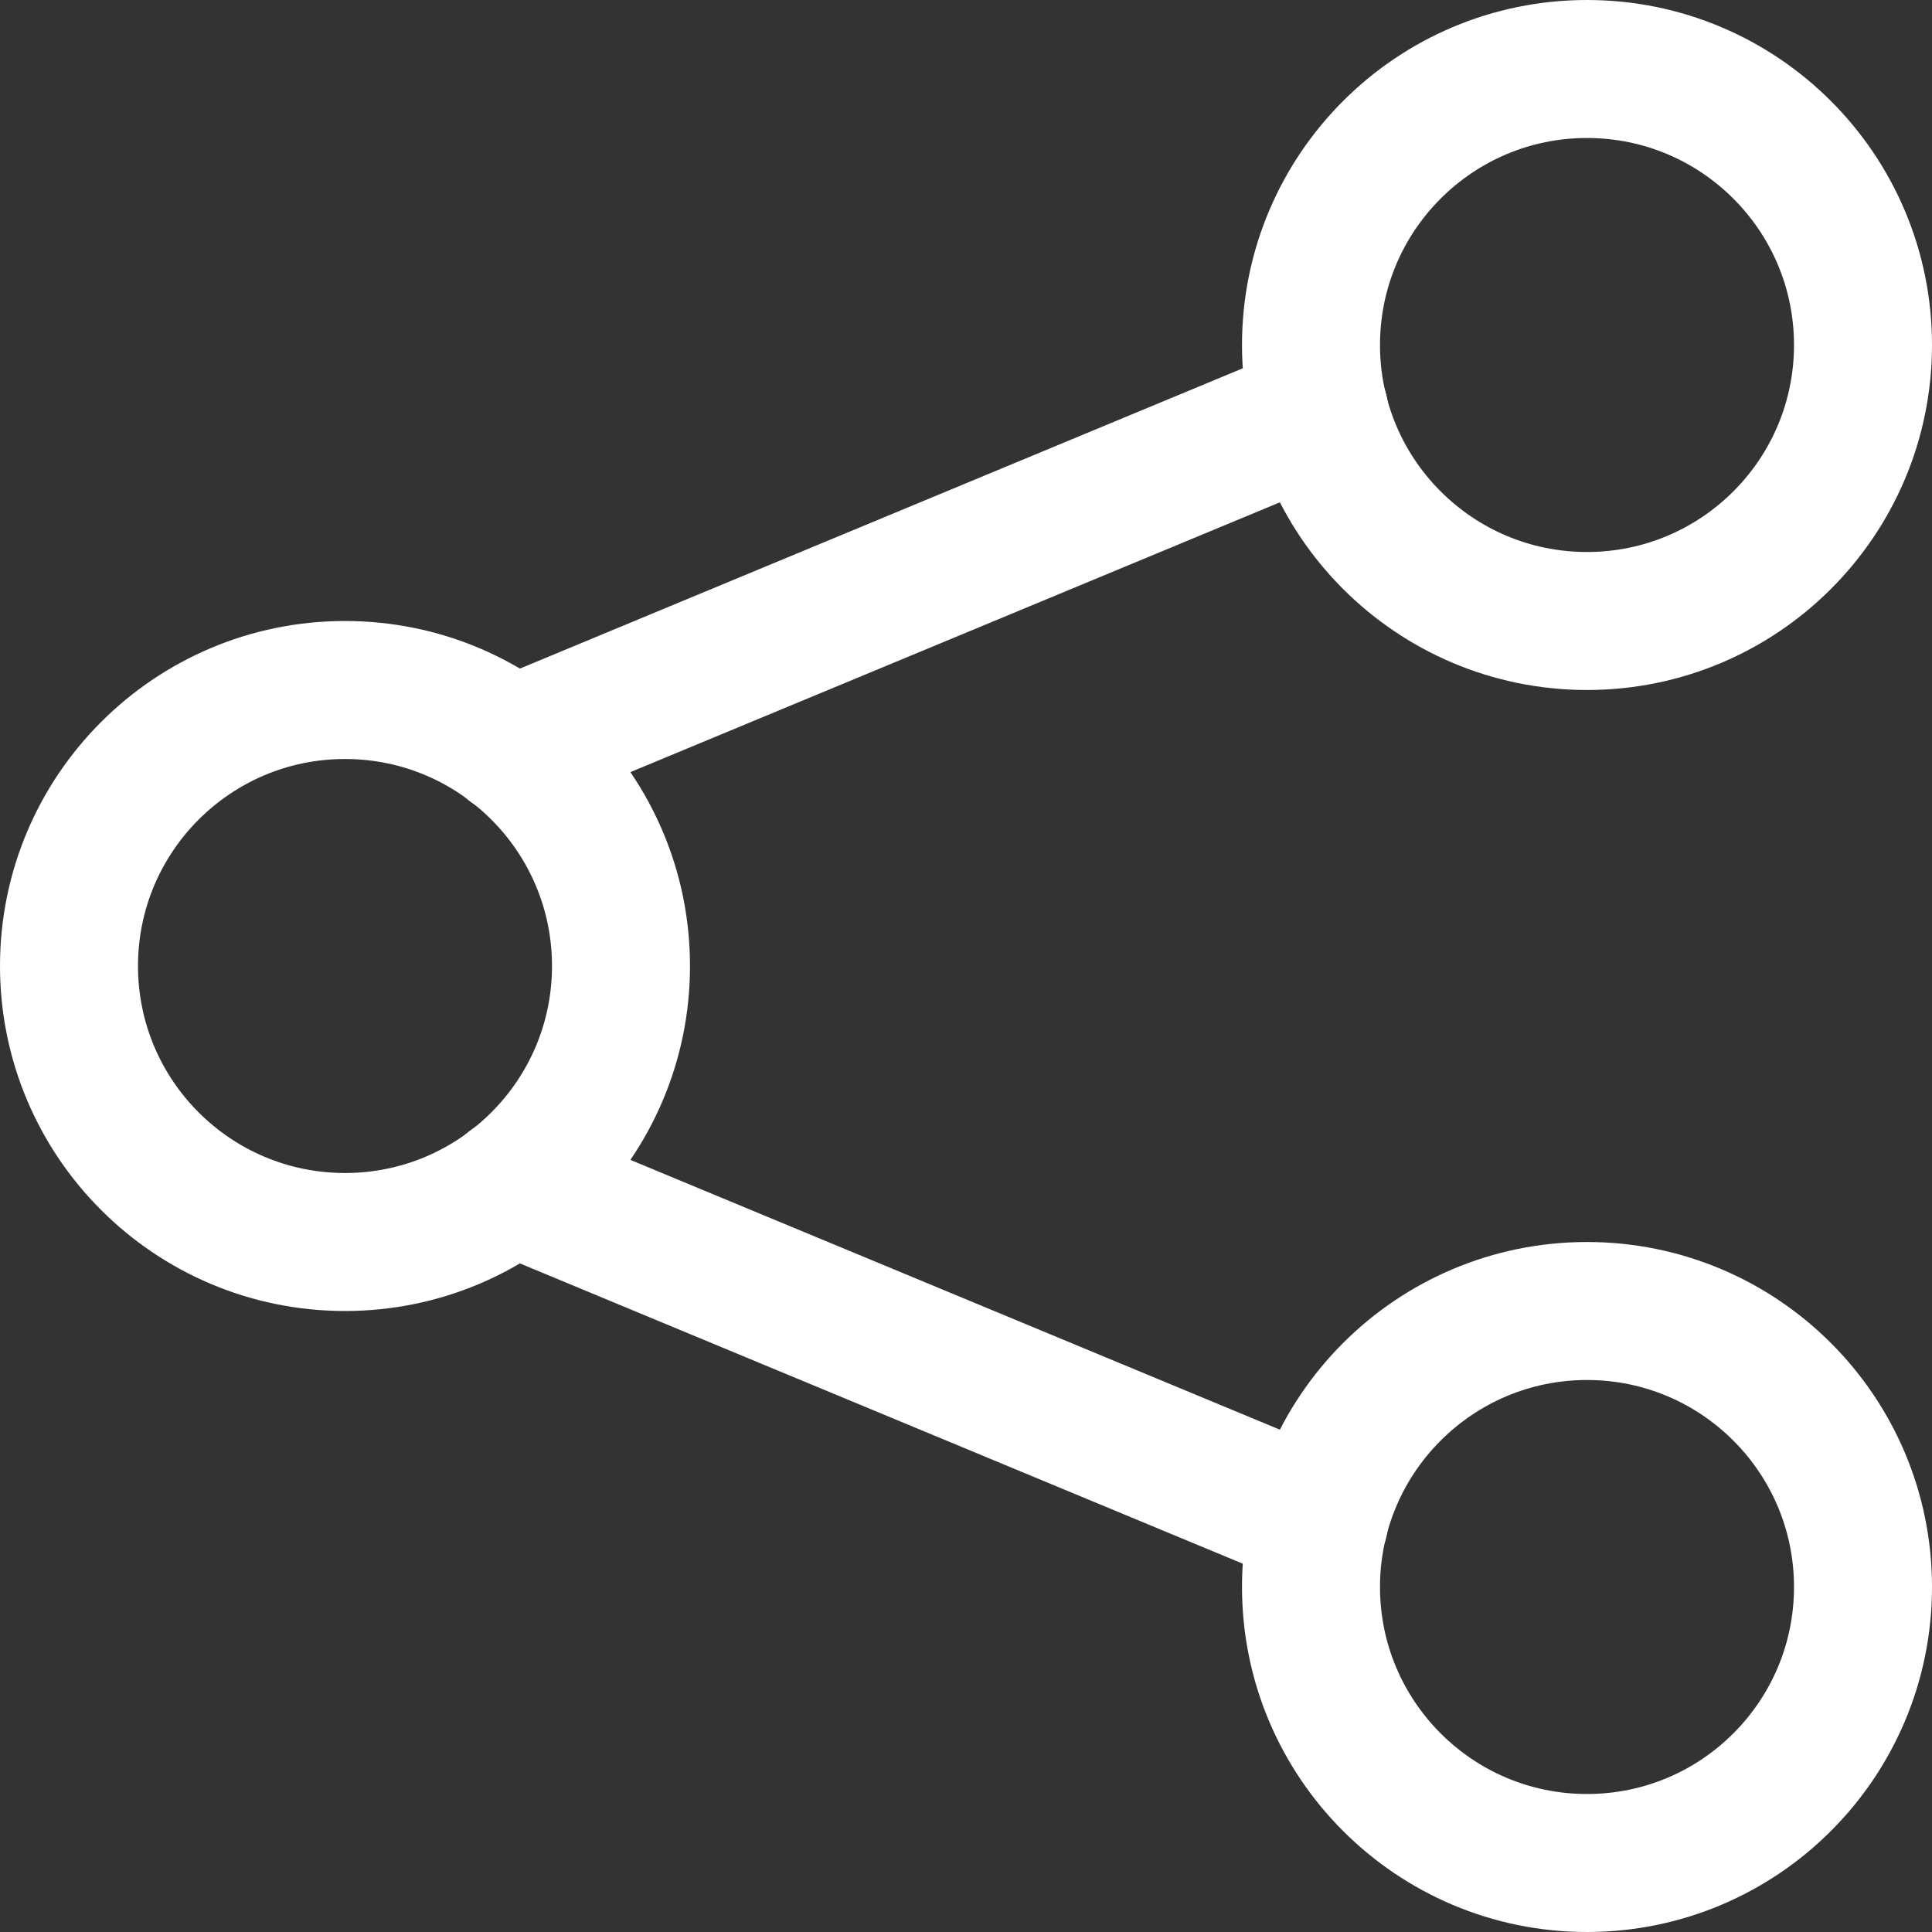 <svg width="512" height="512" viewBox="0 0 14 14"
    xmlns="http://www.w3.org/2000/svg">
    <rect x="0" y="0" width="14" height="14" fill="#333333" stroke="none"/>
    <g fill="none" stroke="#ffffff" stroke-linecap="round" stroke-linejoin="round">
        <circle cx="2.5" cy="7" r="2" />
        <circle cx="11.5" cy="2.5" r="2" />
        <circle cx="11.5" cy="11.5" r="2" />
        <path d="m3.71 5.41l5.85-2.43M3.71 8.59l5.85 2.43" />
    </g>
</svg>